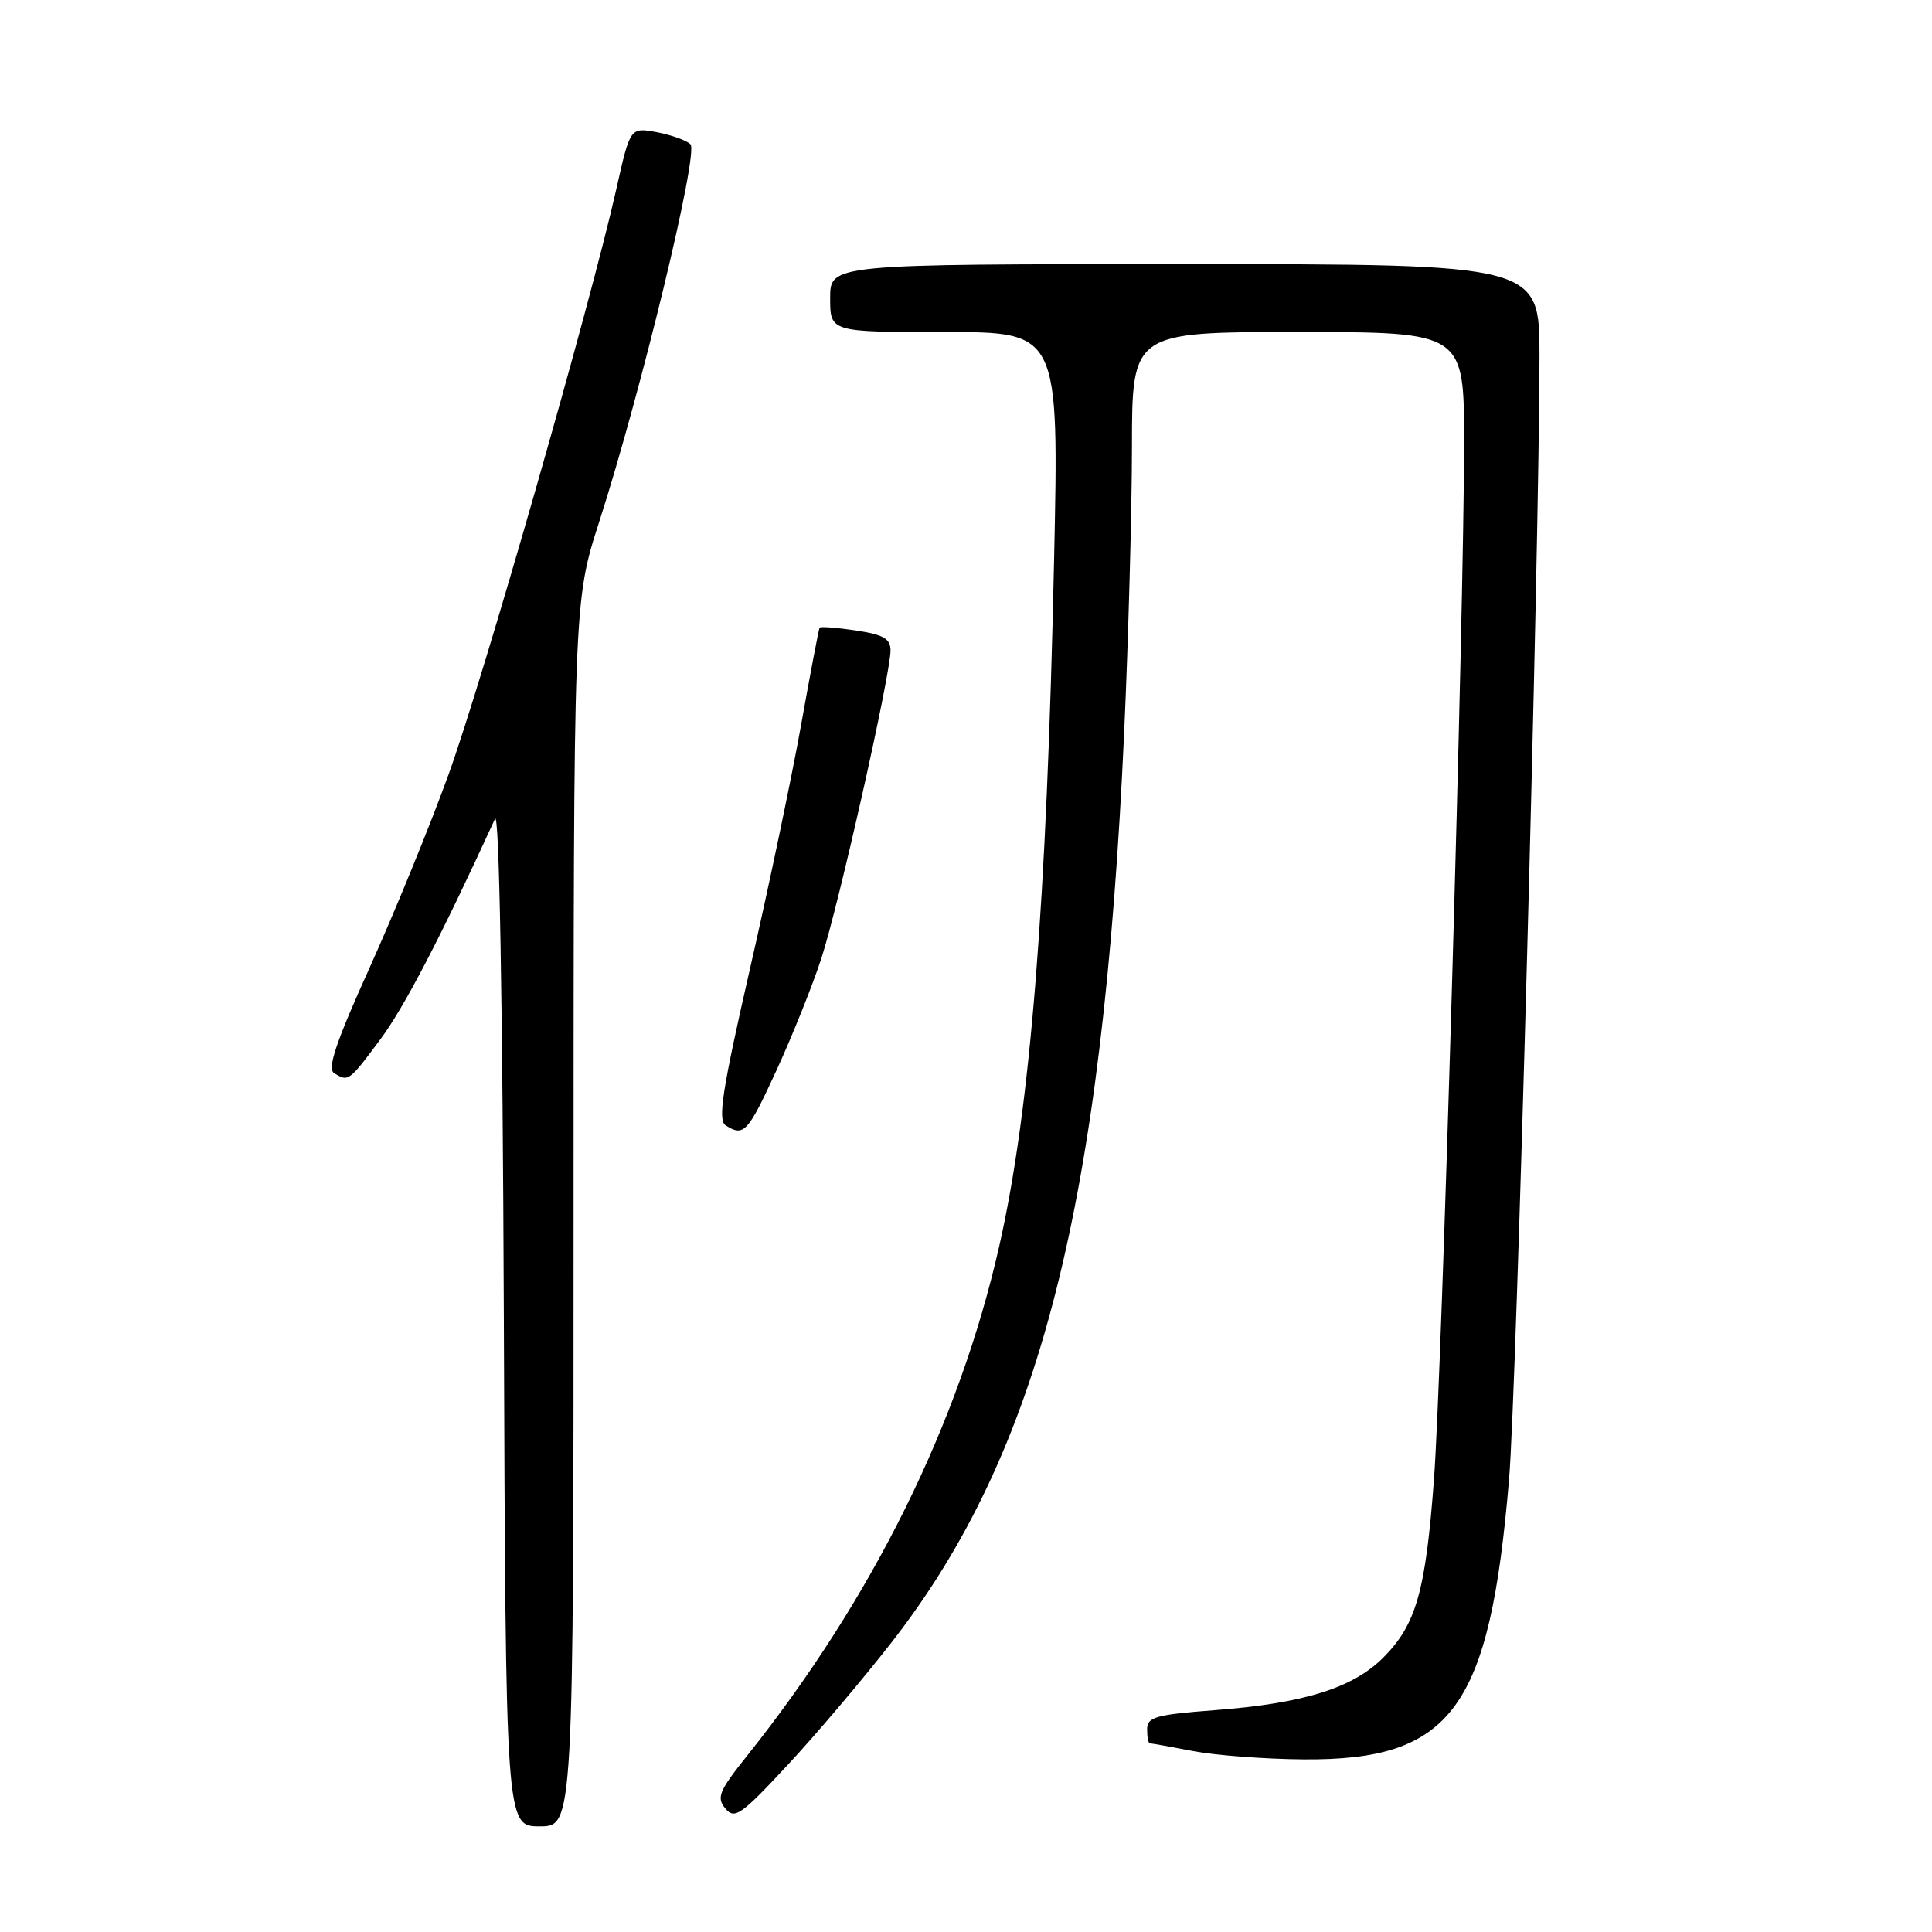 <?xml version="1.0" encoding="UTF-8" standalone="no"?>
<!DOCTYPE svg PUBLIC "-//W3C//DTD SVG 1.1//EN" "http://www.w3.org/Graphics/SVG/1.1/DTD/svg11.dtd" >
<svg xmlns="http://www.w3.org/2000/svg" xmlns:xlink="http://www.w3.org/1999/xlink" version="1.1" viewBox="0 0 256 256">
 <g >
 <path fill="currentColor"
d=" M 76.00 160.85 C 76.00 79.69 76.00 79.69 79.41 69.10 C 84.97 51.82 92.61 20.21 91.49 19.12 C 90.95 18.59 88.92 17.87 87.00 17.51 C 83.50 16.87 83.50 16.87 81.65 25.12 C 78.24 40.33 63.97 90.12 59.42 102.67 C 56.95 109.49 52.24 121.00 48.97 128.24 C 44.55 138.00 43.34 141.59 44.26 142.18 C 46.15 143.38 46.23 143.33 50.39 137.73 C 53.59 133.44 58.49 124.00 65.59 108.50 C 66.15 107.26 66.60 132.29 66.76 174.25 C 67.01 242.00 67.01 242.00 71.51 242.00 C 76.00 242.00 76.00 242.00 76.00 160.85 Z  M 118.21 217.53 C 137.76 192.39 146.11 159.69 148.96 97.00 C 149.52 84.62 149.98 67.64 149.99 59.25 C 150.00 44.00 150.00 44.00 172.00 44.00 C 194.00 44.00 194.00 44.00 194.00 58.75 C 193.99 81.13 191.07 181.81 190.01 196.00 C 188.91 210.85 187.64 215.29 183.28 219.65 C 179.25 223.69 172.70 225.72 160.92 226.61 C 153.14 227.20 152.00 227.52 152.00 229.14 C 152.00 230.16 152.16 231.00 152.36 231.00 C 152.56 231.00 155.15 231.46 158.11 232.03 C 161.08 232.60 167.66 233.09 172.73 233.13 C 192.41 233.27 197.39 226.47 199.96 196.00 C 200.96 184.08 203.97 73.00 203.99 47.25 C 204.00 35.00 204.00 35.00 157.00 35.00 C 110.00 35.00 110.00 35.00 110.00 39.50 C 110.00 44.00 110.00 44.00 125.16 44.00 C 140.32 44.00 140.32 44.00 139.67 74.25 C 138.70 119.74 136.55 146.73 132.43 165.00 C 127.11 188.59 115.64 211.80 98.92 232.74 C 95.27 237.32 94.92 238.19 96.11 239.63 C 97.34 241.11 98.18 240.53 104.35 233.89 C 108.14 229.83 114.37 222.46 118.21 217.53 Z  M 102.92 141.75 C 105.00 137.21 107.67 130.57 108.83 127.00 C 111.13 119.97 118.00 89.38 118.00 86.18 C 118.00 84.63 117.06 84.09 113.41 83.54 C 110.88 83.16 108.72 83.00 108.60 83.17 C 108.49 83.35 107.39 89.12 106.16 96.00 C 104.93 102.88 101.88 117.45 99.37 128.39 C 95.69 144.49 95.08 148.43 96.16 149.12 C 98.57 150.65 99.09 150.09 102.92 141.75 Z "/>
</g>
</svg>